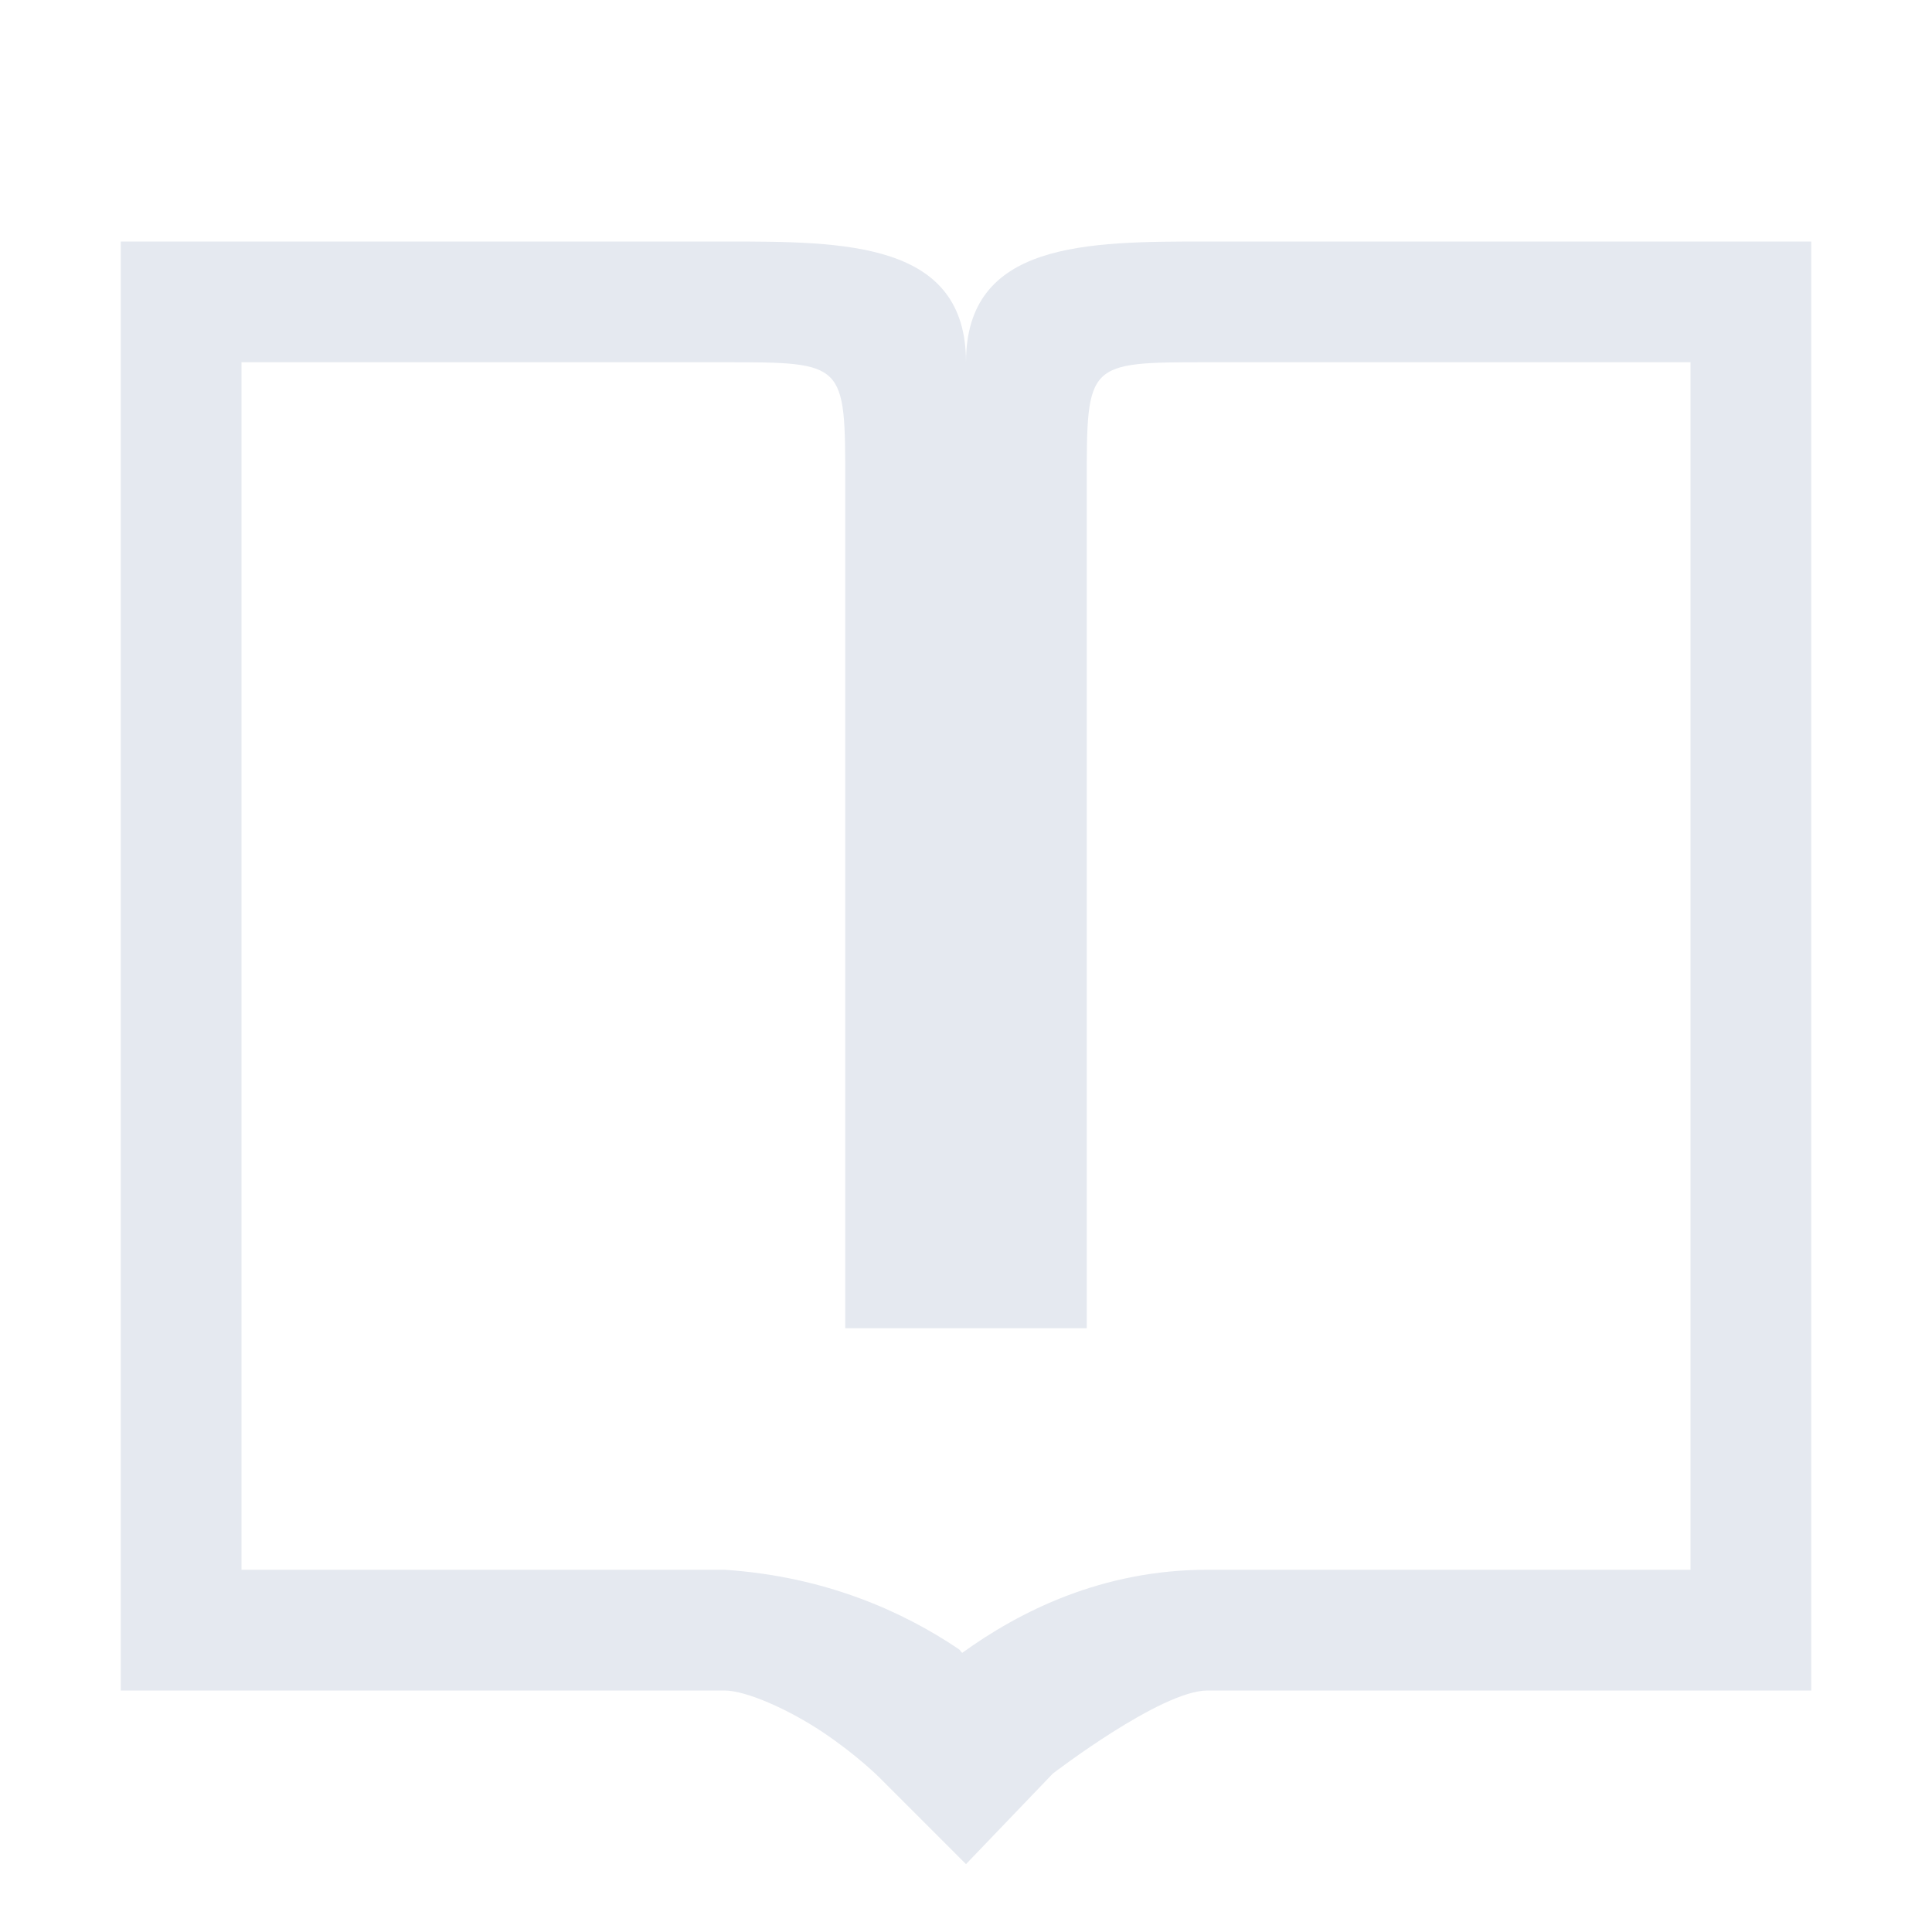 <?xml version="1.0" encoding="UTF-8"?>
<!--Part of Monotone: https://github.com/sixsixfive/Monotone, released under cc-by-sa_v4-->
<svg version="1.1" viewBox="0 0 16 16" xmlns="http://www.w3.org/2000/svg">
 <path d="m1 2v12h5c0.175 0 0.524 0.152 0.812 0.344 0.287 0.192 0.469 0.375 0.469 0.375l0.719 0.719 0.719-0.75s0.896-0.688 1.281-0.688l5 2.5e-4v-12l-5-2.5e-4c-1-5e-5 -2 2.5e-4 -2 1 0-1-1-1-2-1h-5zm1 1h4c1 0 1 0 1 1v7h2v-7c0-1 0-1 1-1h4v10h-4c-0.877 0-1.56 0.348-2.031 0.688-0.02-0.014-0.011-0.019-0.031-0.032-0.46-0.31-1.104-0.601-1.938-0.656h-4z" color="#e5e9f0" fill="#e5e9f0" style="text-decoration-line:none;text-indent:0;text-transform:none"/>
</svg>

